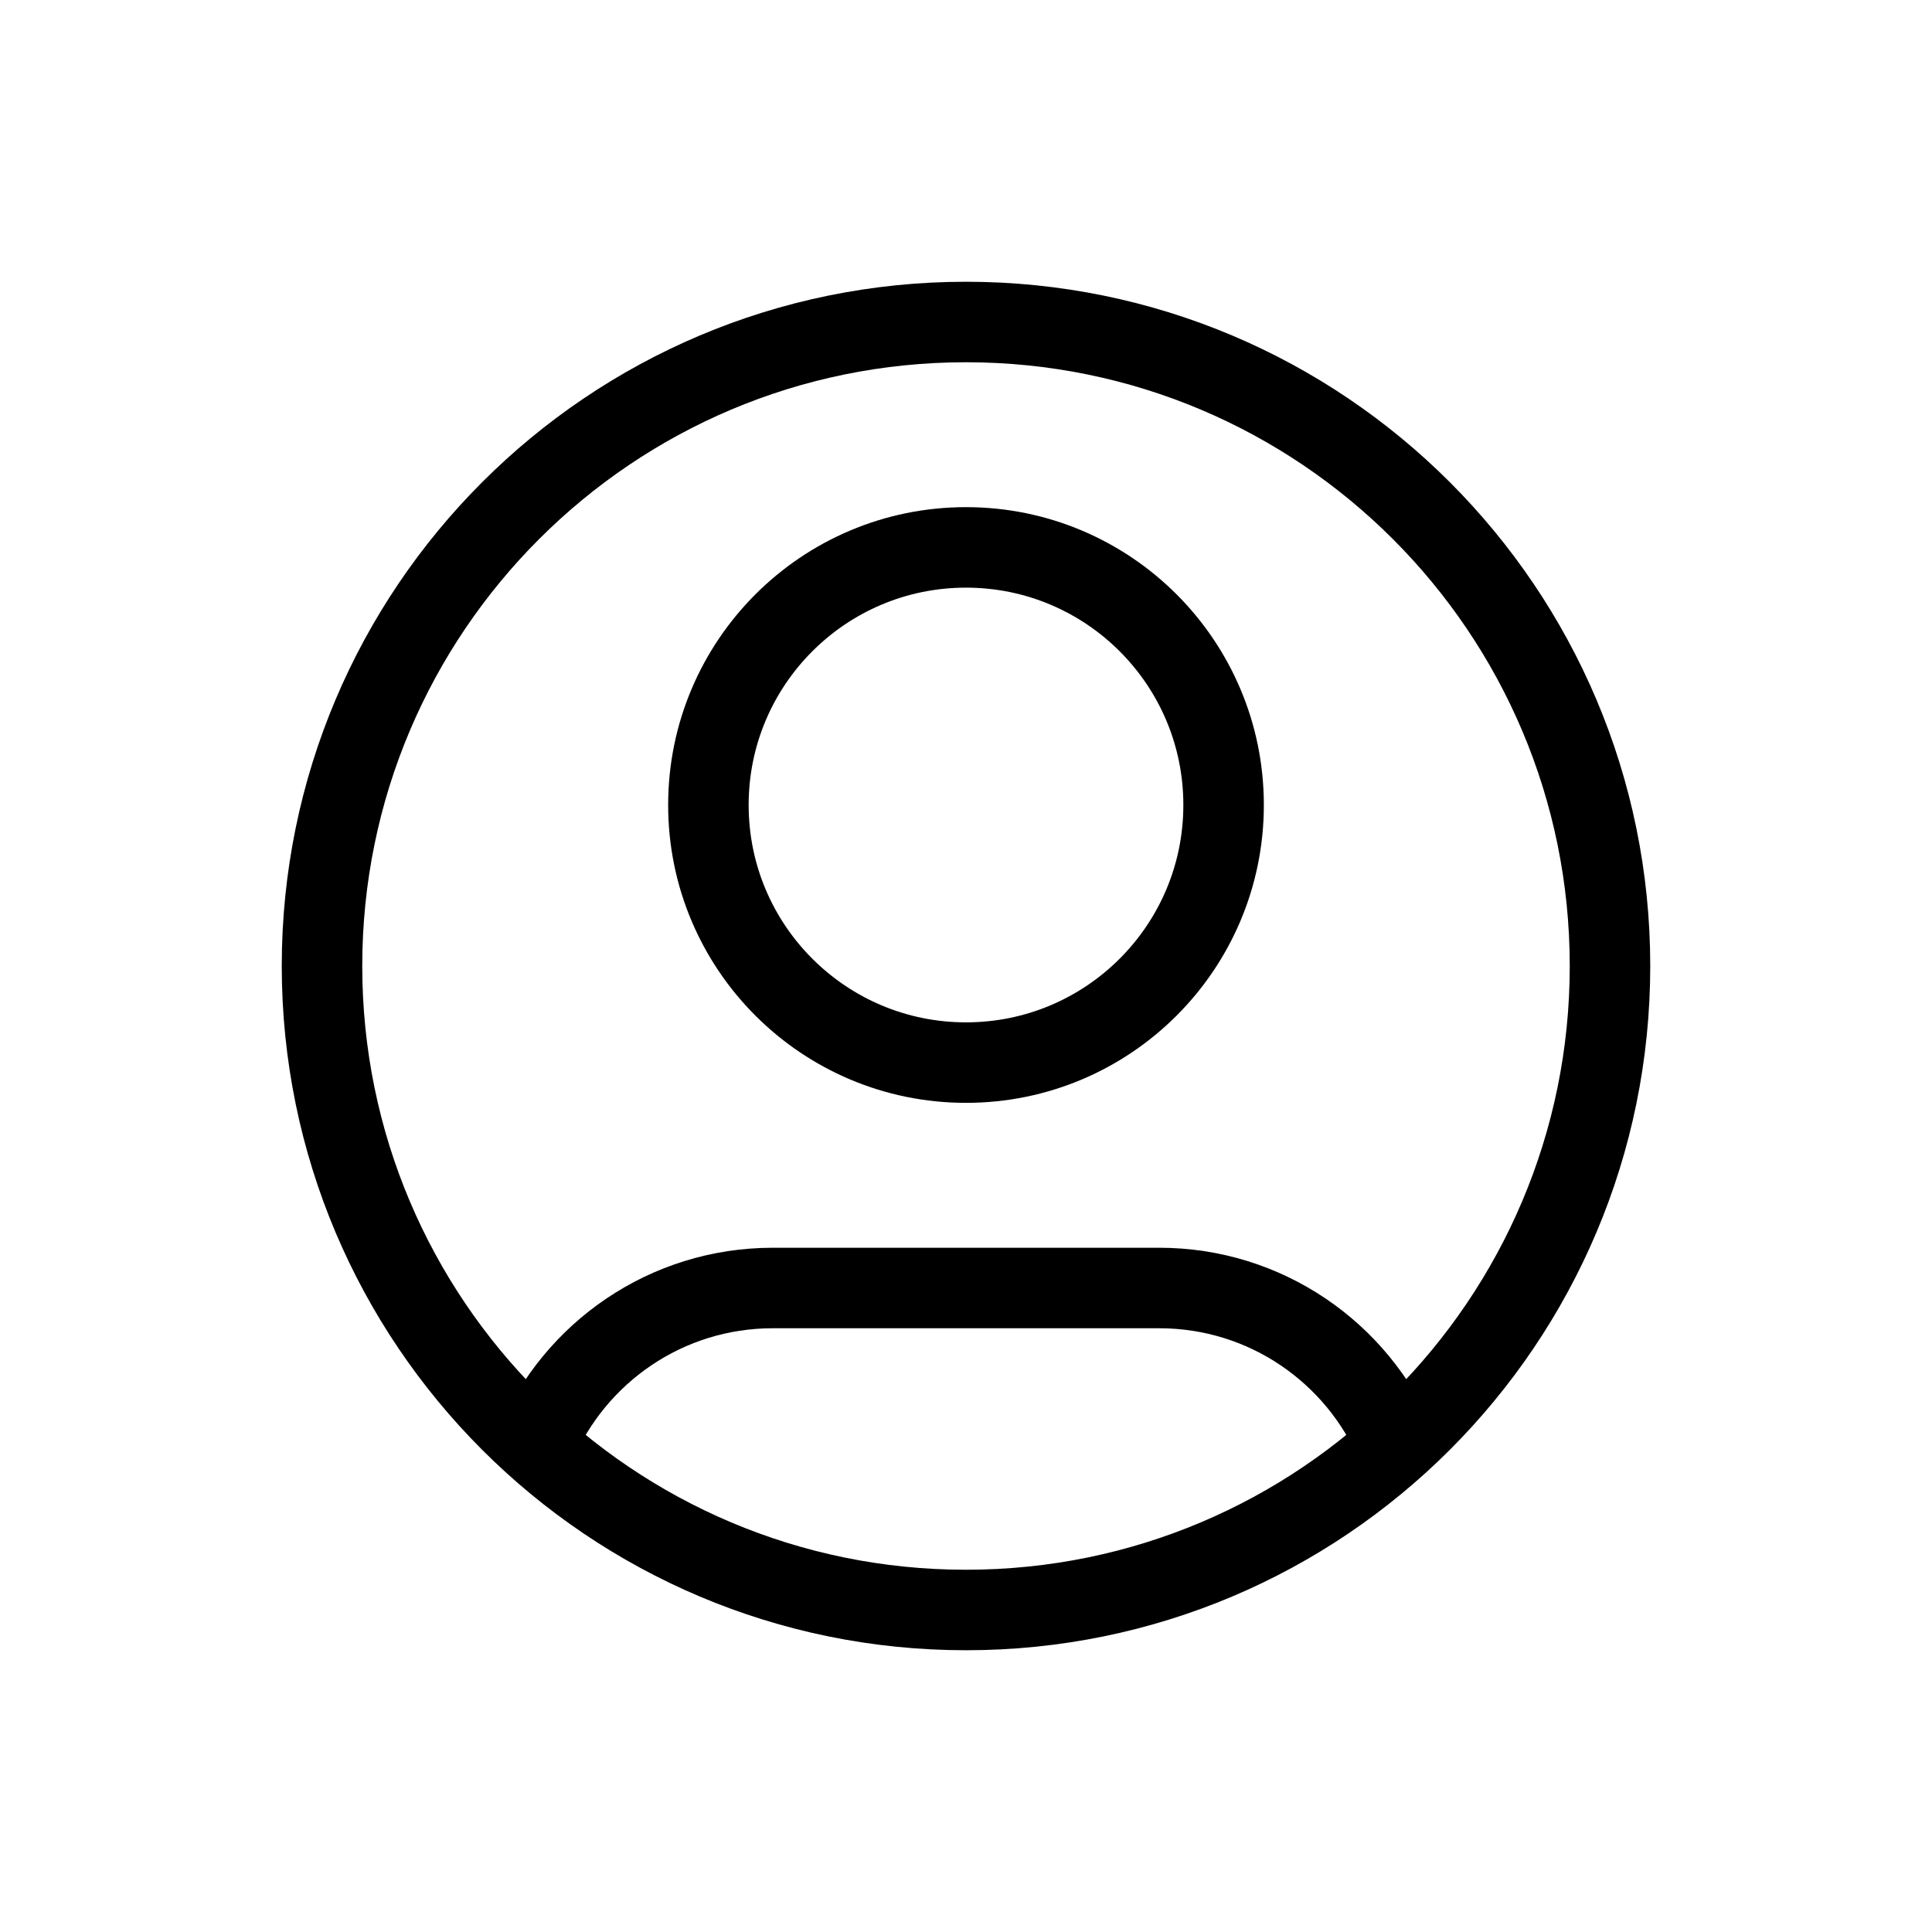 <svg width="36" height="36" viewBox="0 0 36 36" fill="none" xmlns="http://www.w3.org/2000/svg">
<path d="M9.98 26.926C10.71 25.206 12.414 24 14.4 24H21.6C23.586 24 25.291 25.206 26.02 26.926M22.8 15C22.8 17.651 20.651 19.8 18 19.8C15.349 19.8 13.2 17.651 13.2 15C13.2 12.349 15.349 10.2 18 10.2C20.651 10.2 22.8 12.349 22.8 15ZM30 18C30 24.627 24.627 30 18 30C11.373 30 6 24.627 6 18C6 11.373 11.373 6 18 6C24.627 6 30 11.373 30 18Z" stroke="current" stroke-width="1.5"/>
</svg>
